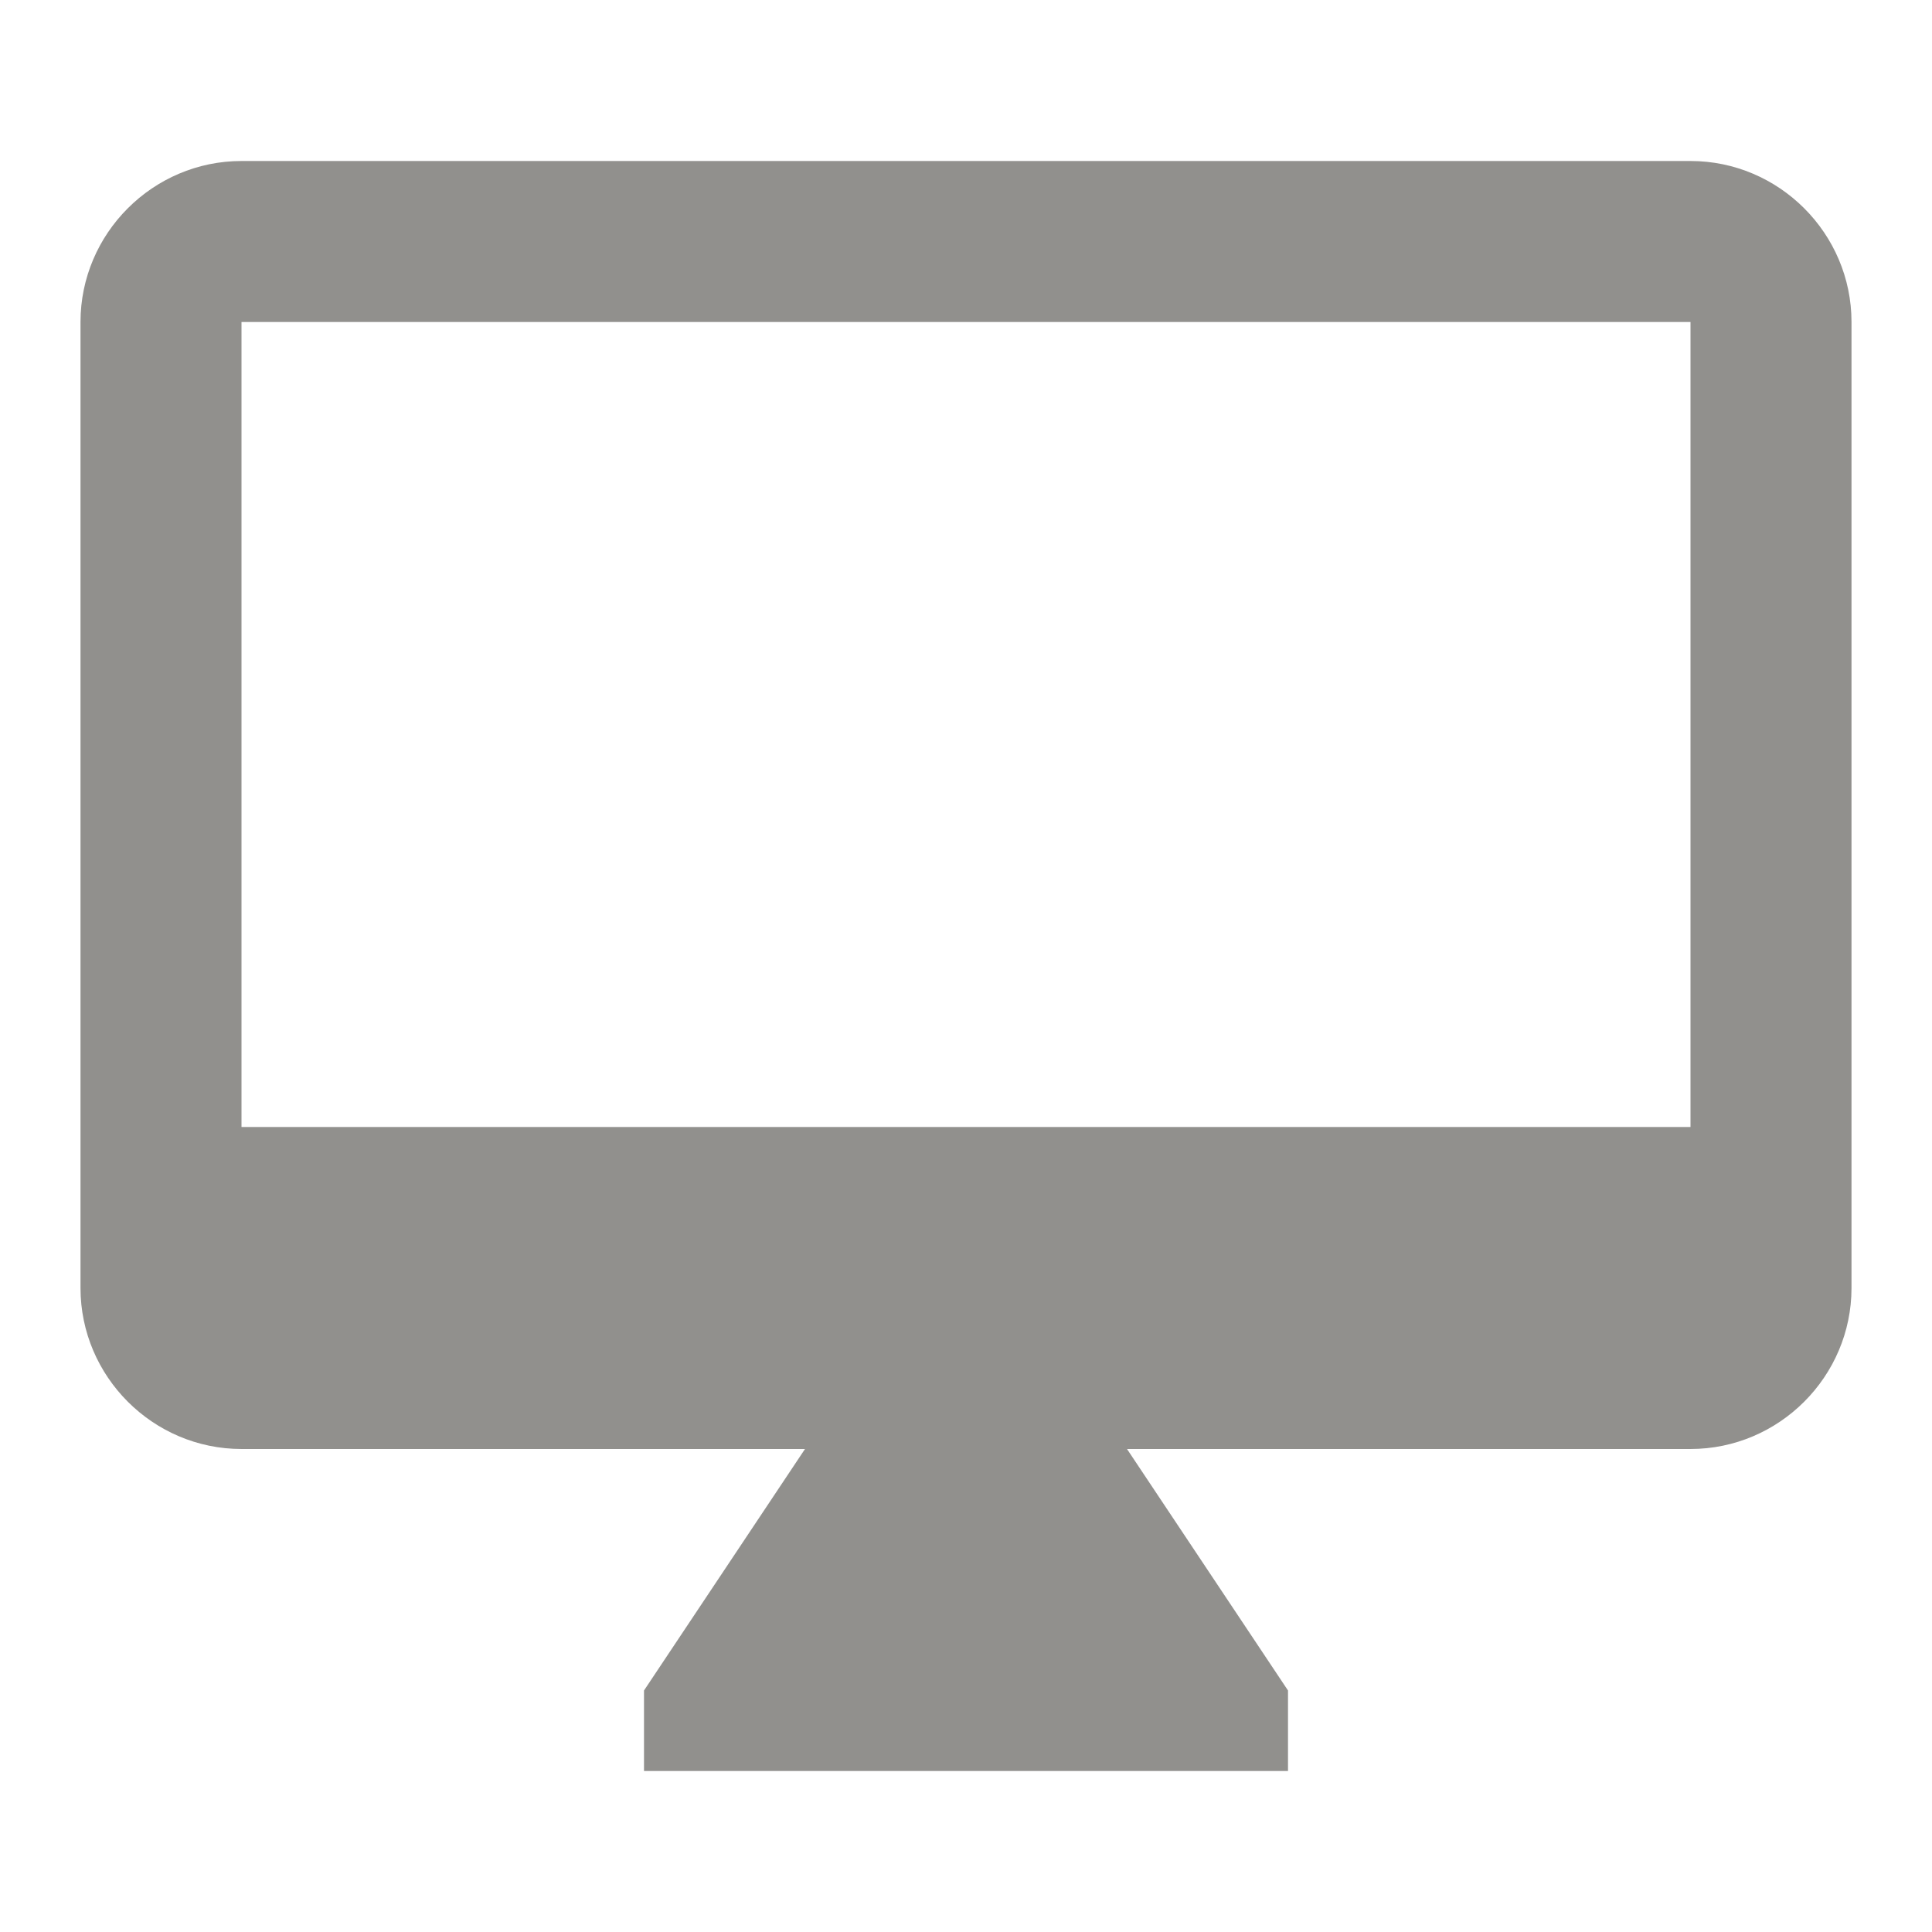 <!-- Generated by IcoMoon.io -->
<svg version="1.1" xmlns="http://www.w3.org/2000/svg" width="280" height="280" viewBox="0 0 280 280">
<title>mt-desktop_mac</title>
<path fill="#91908d" d="M245 23.333h-210c-12.833 0-23.333 10.5-23.333 23.333v140c0 12.833 10.5 23.333 23.333 23.333h81.667l-23.333 35v11.667h93.333v-11.667l-23.333-35h81.667c12.833 0 23.333-10.5 23.333-23.333v-140c0-12.833-10.5-23.333-23.333-23.333v0zM245 163.333h-210v-116.667h210v116.667z"></path>
</svg>
